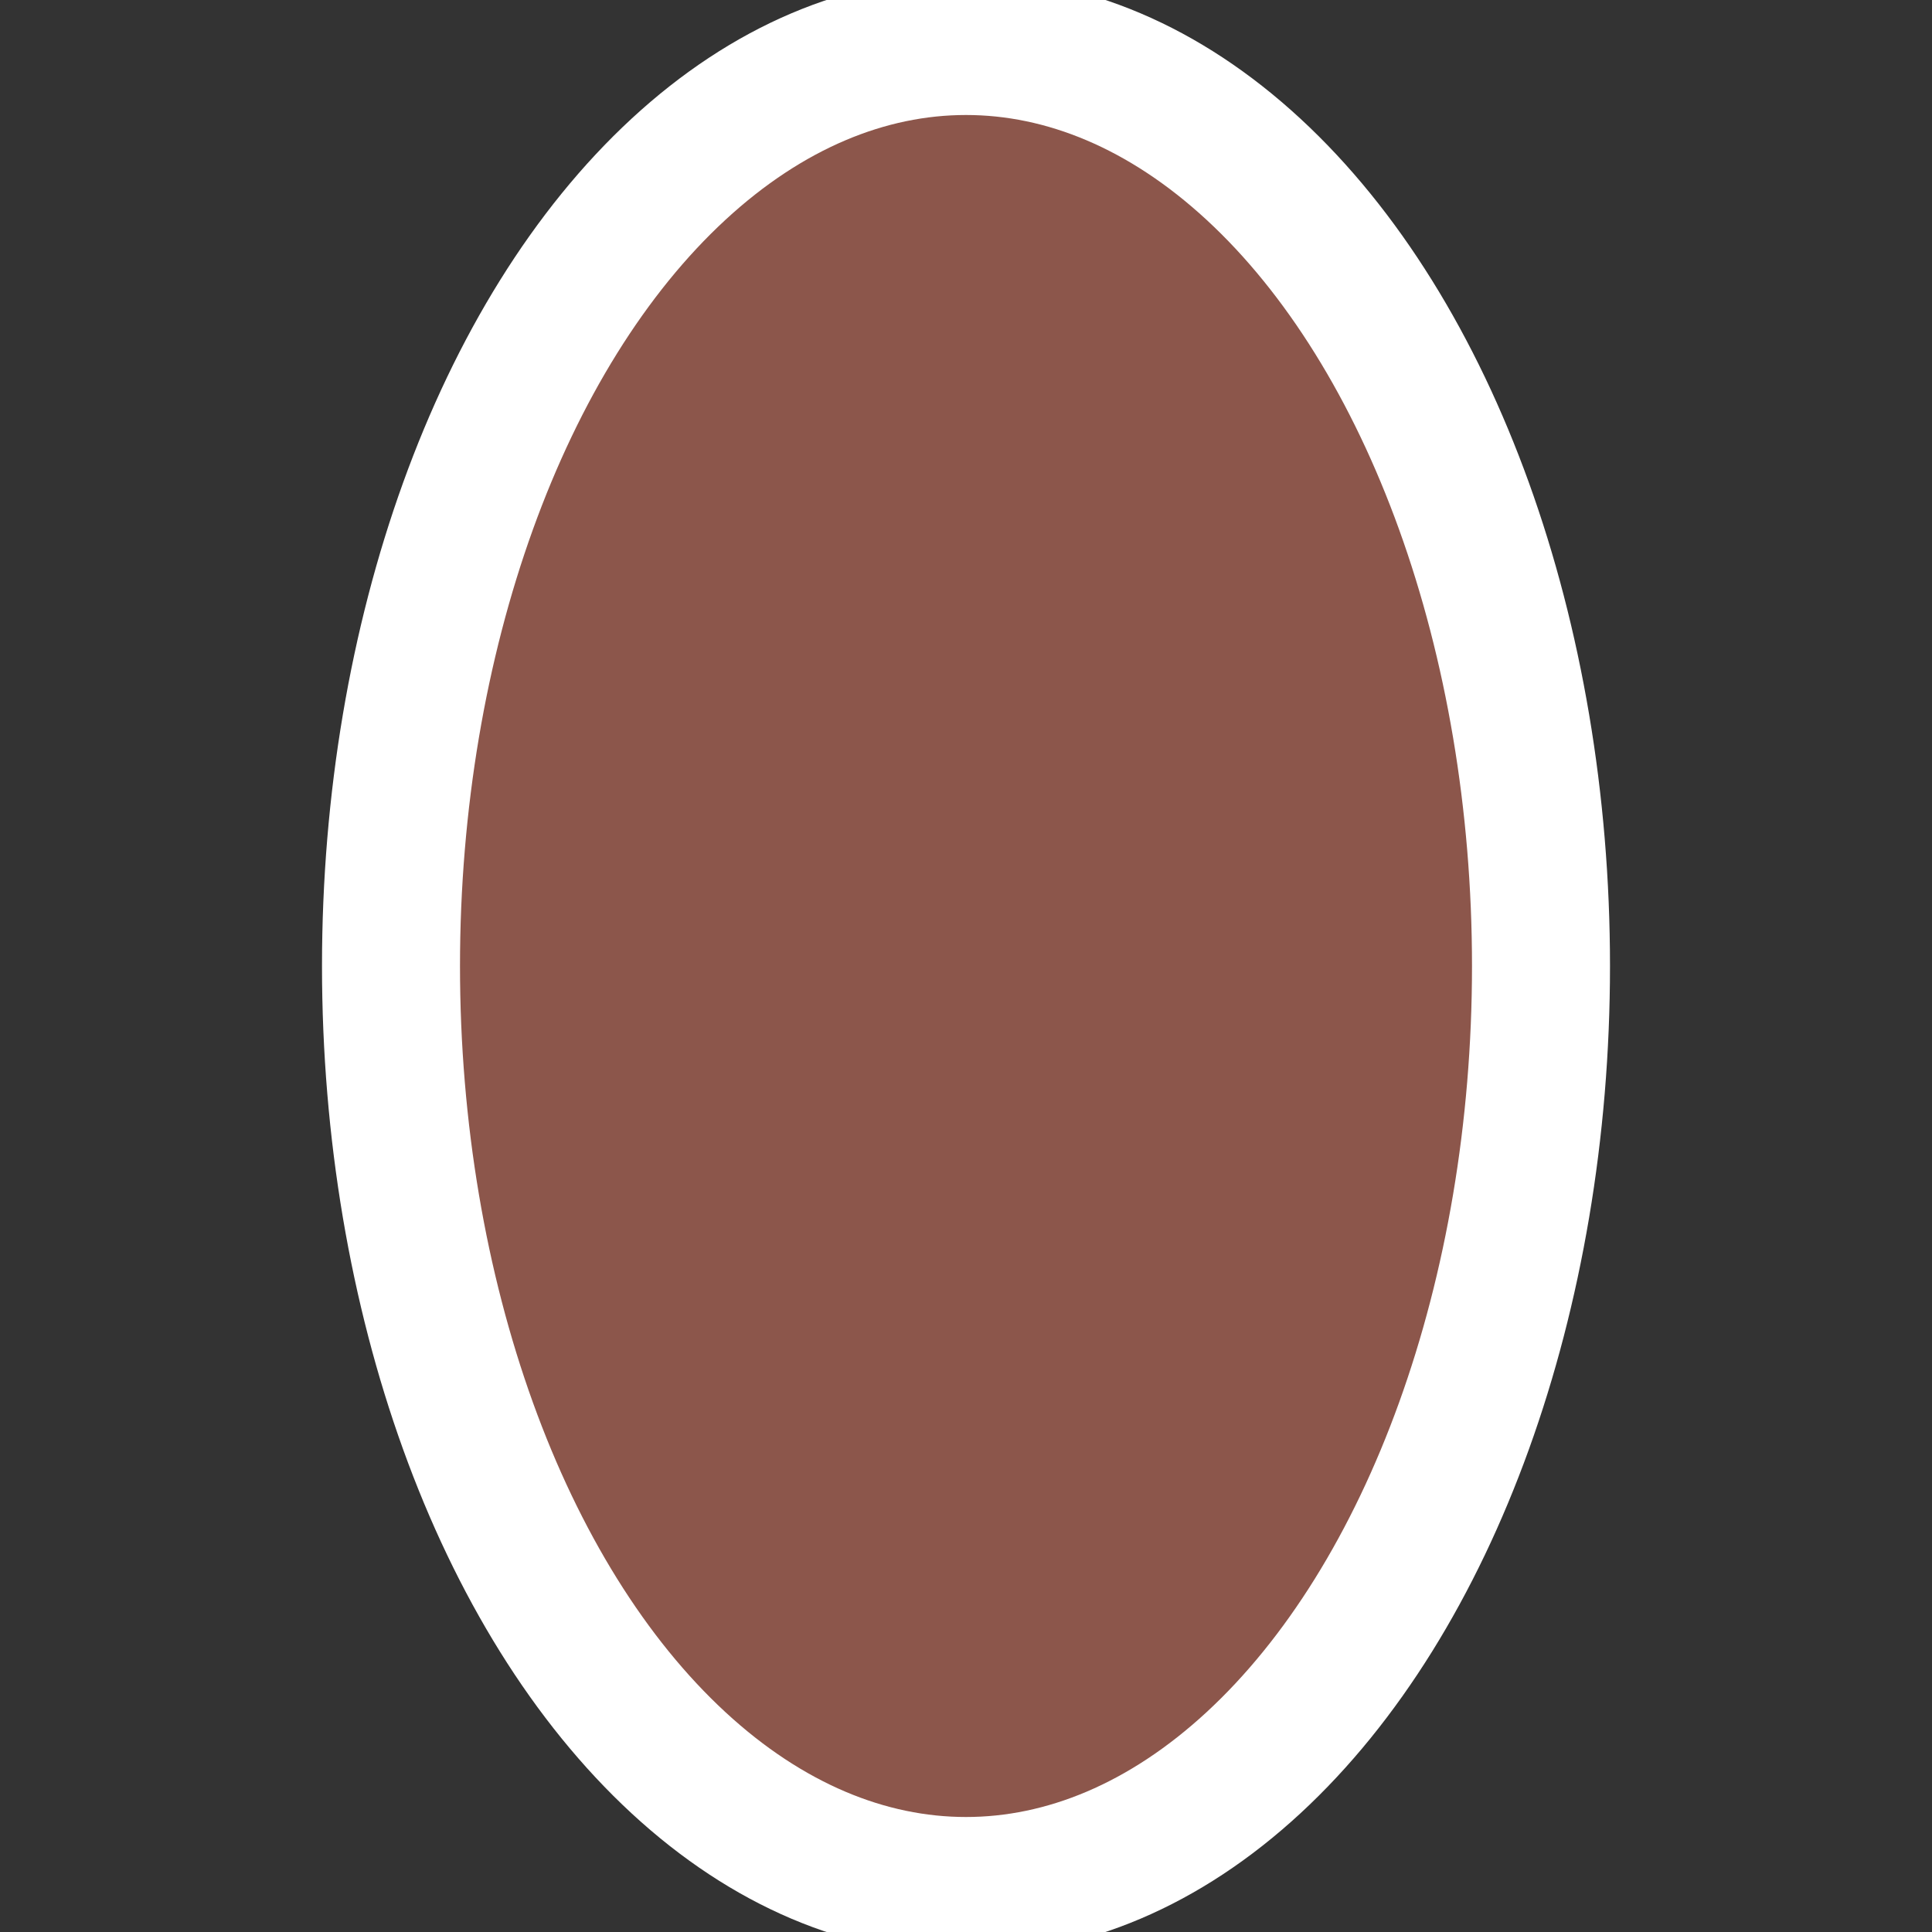 <svg height="21" viewBox="0 0 21 21" width="21" xmlns="http://www.w3.org/2000/svg"><rect x="0" y="0" width="21" height="21" fill="#333333" stroke="none"/><ellipse cx="10.5" cy="10.5" fill="#8c564b" fill-rule="evenodd" rx="6.25" ry="10" stroke="#fff" stroke-width="1.5"/></svg>
